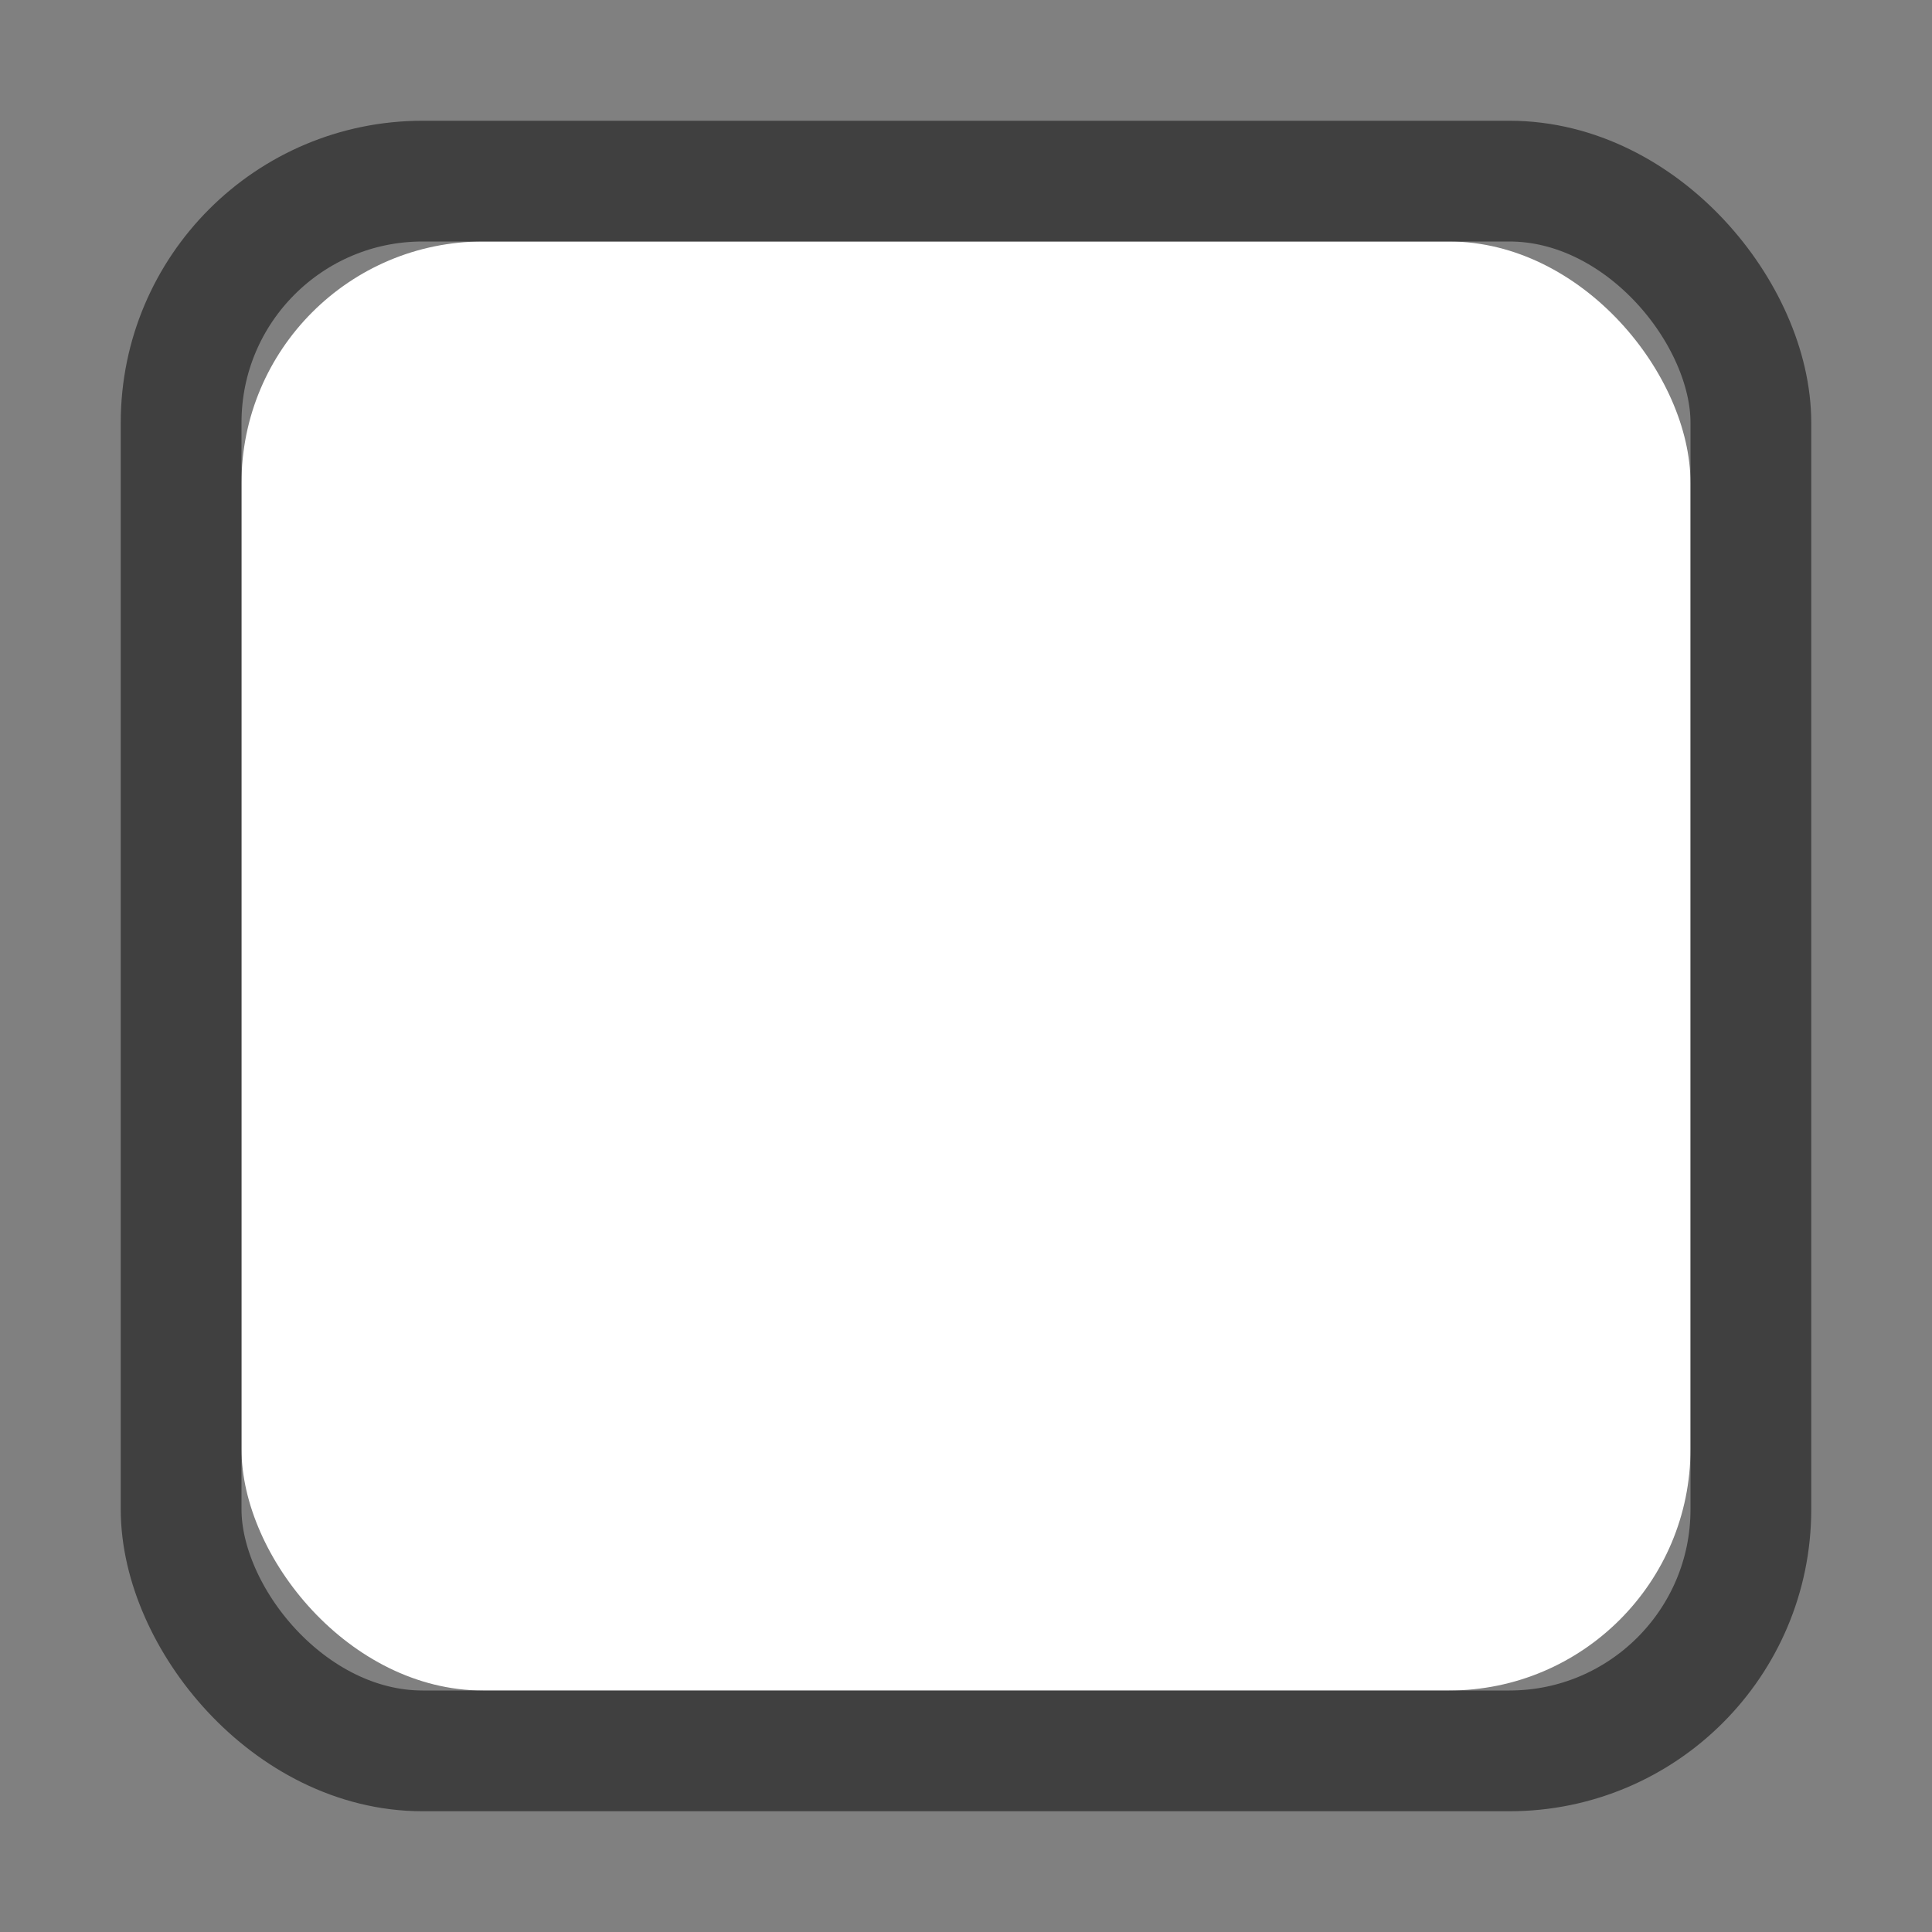 <svg xmlns="http://www.w3.org/2000/svg" xmlns:xlink="http://www.w3.org/1999/xlink" width="16" height="16" viewBox="0 0 16 16">
    <rect x="0" y="0" width="16" height="16" fill="#808080" stroke="none"/>
    <defs>
        <rect id="a" width="12" height="12" x="2" y="2" rx="2"/>
    </defs>
    <g fill="none" fill-rule="evenodd">
        <use fill="#FFF" xlink:href="#a"/>
        <rect width="13" height="13" x="1.5" y="1.5" stroke="#000" stroke-opacity=".5" rx="2"/>
    </g>
</svg>
